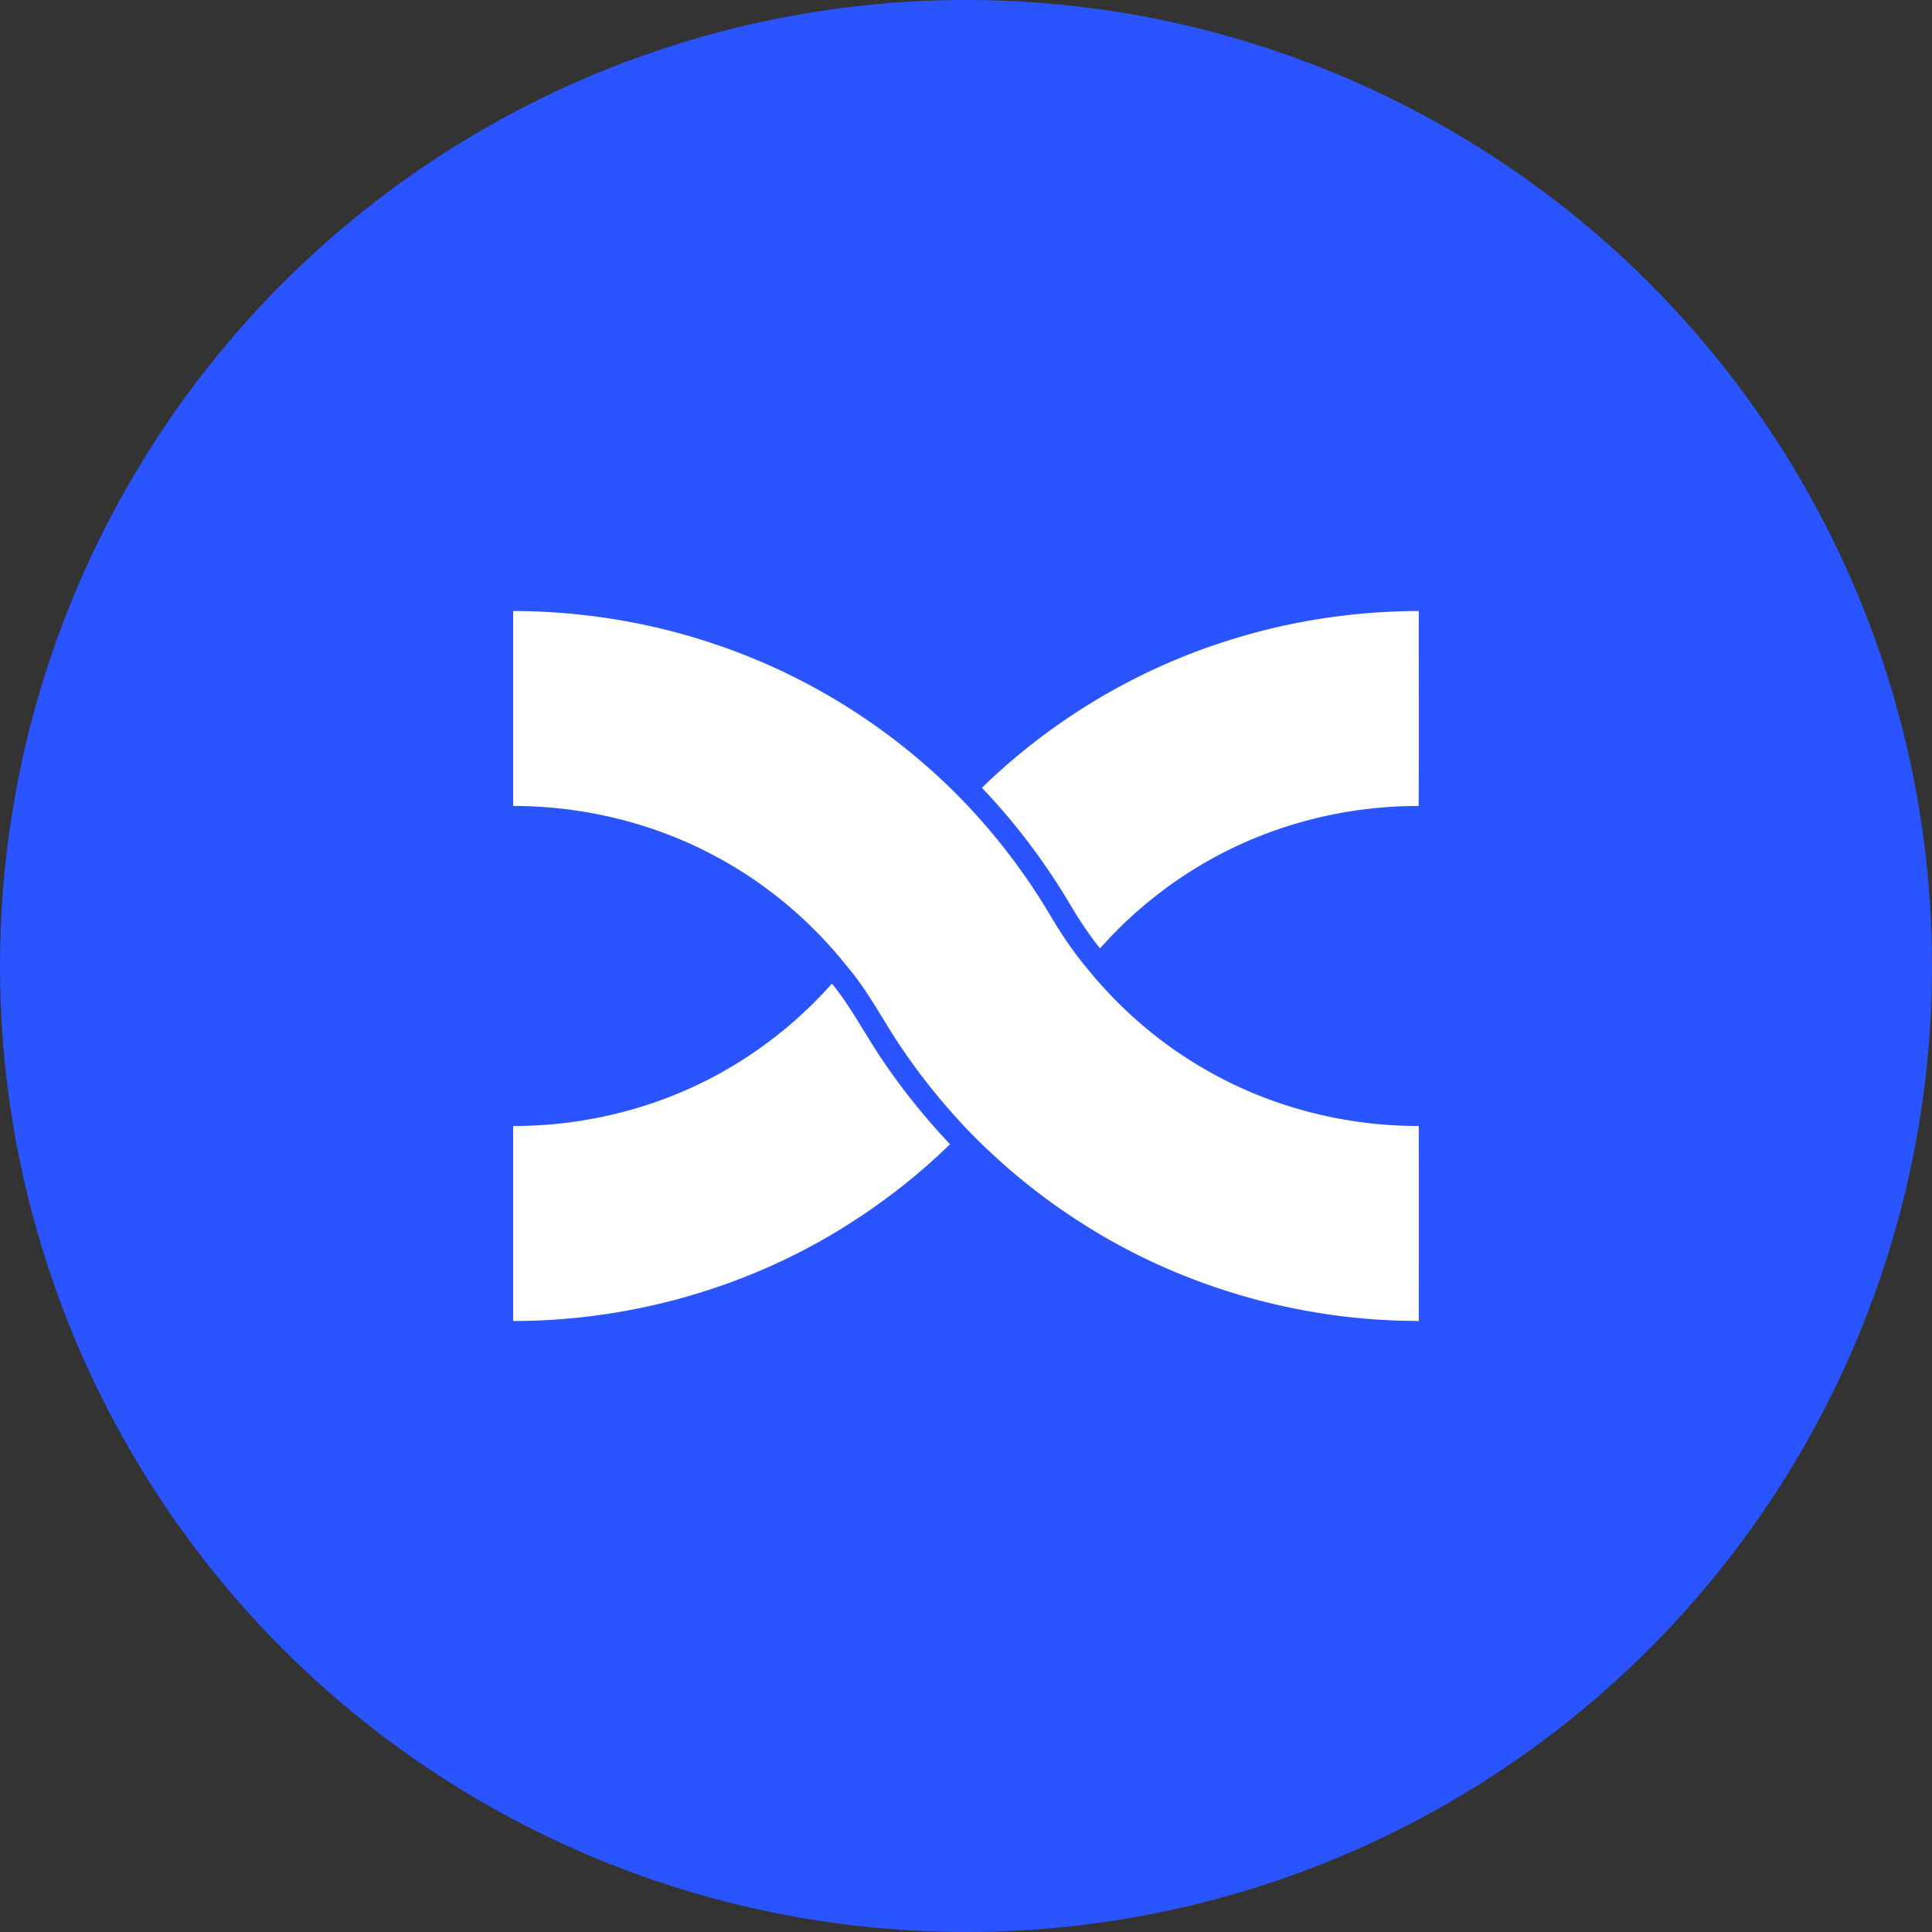 <svg xmlns="http://www.w3.org/2000/svg" viewBox="0 0 1024 1024">
   <rect x="0" y="0" width="1024" height="1024" fill="#333333" stroke="none"/>
   <circle cx="512" cy="512" r="512" style="fill:#2a54ff"/>
   <path d="M272 323.86h2.57c35.81.36 71.57 6.33 105.46 17.94 49.92 16.93 95.59 46.14 131.97 84.27a332.335 332.335 0 0 1 44.54 58.88c5.57 9.46 11.65 18.65 18.67 27.1 17.31 21.68 38.56 40.26 62.57 54.19 34.43 20.17 74.33 30.61 114.19 30.56.05 34.45.01 68.89.01 103.33-63.69 0-127.37-18.44-180.78-53.23-21.57-13.92-41.43-30.45-59.22-48.94-11.76-12.58-22.73-25.91-32.46-40.12-10.59-15.08-18.73-31.83-30.76-45.9-17.42-21.83-38.83-40.49-63.03-54.47-34.32-19.99-74.05-30.31-113.73-30.28V323.84Zm294.88 155c5.49 9.32 10.8 17.13 16.17 23.81 14.05-15.9 30.41-29.76 48.36-41.08 35.8-22.63 78.18-34.51 120.5-34.38.18-34.45.03-68.91.07-103.35h-2.63c-32.32.34-64.61 5.21-95.5 14.74-36.17 11.02-70.37 28.39-100.66 51.02a322.64 322.64 0 0 0-32.74 27.93c.09.09.18.18.26.27a344.414 344.414 0 0 1 46.17 61.05Zm-63.61 127.36-.06-.06c-12.78-13.67-24.07-27.63-33.55-41.47-4.28-6.1-8.14-12.4-11.88-18.49-5.46-8.91-10.66-17.34-16.85-24.88-14.05 15.9-30.4 29.76-48.35 41.07-35.82 22.68-78.23 34.48-120.58 34.42v103.35c63.84-.01 127.7-18.52 181.18-53.51 6.01-3.87 11.86-7.98 17.59-12.26 11.52-8.55 22.46-17.9 32.74-27.91-.06-.07-.13-.13-.19-.2l-.06-.06Z" style="fill:#fff"/>
</svg>
